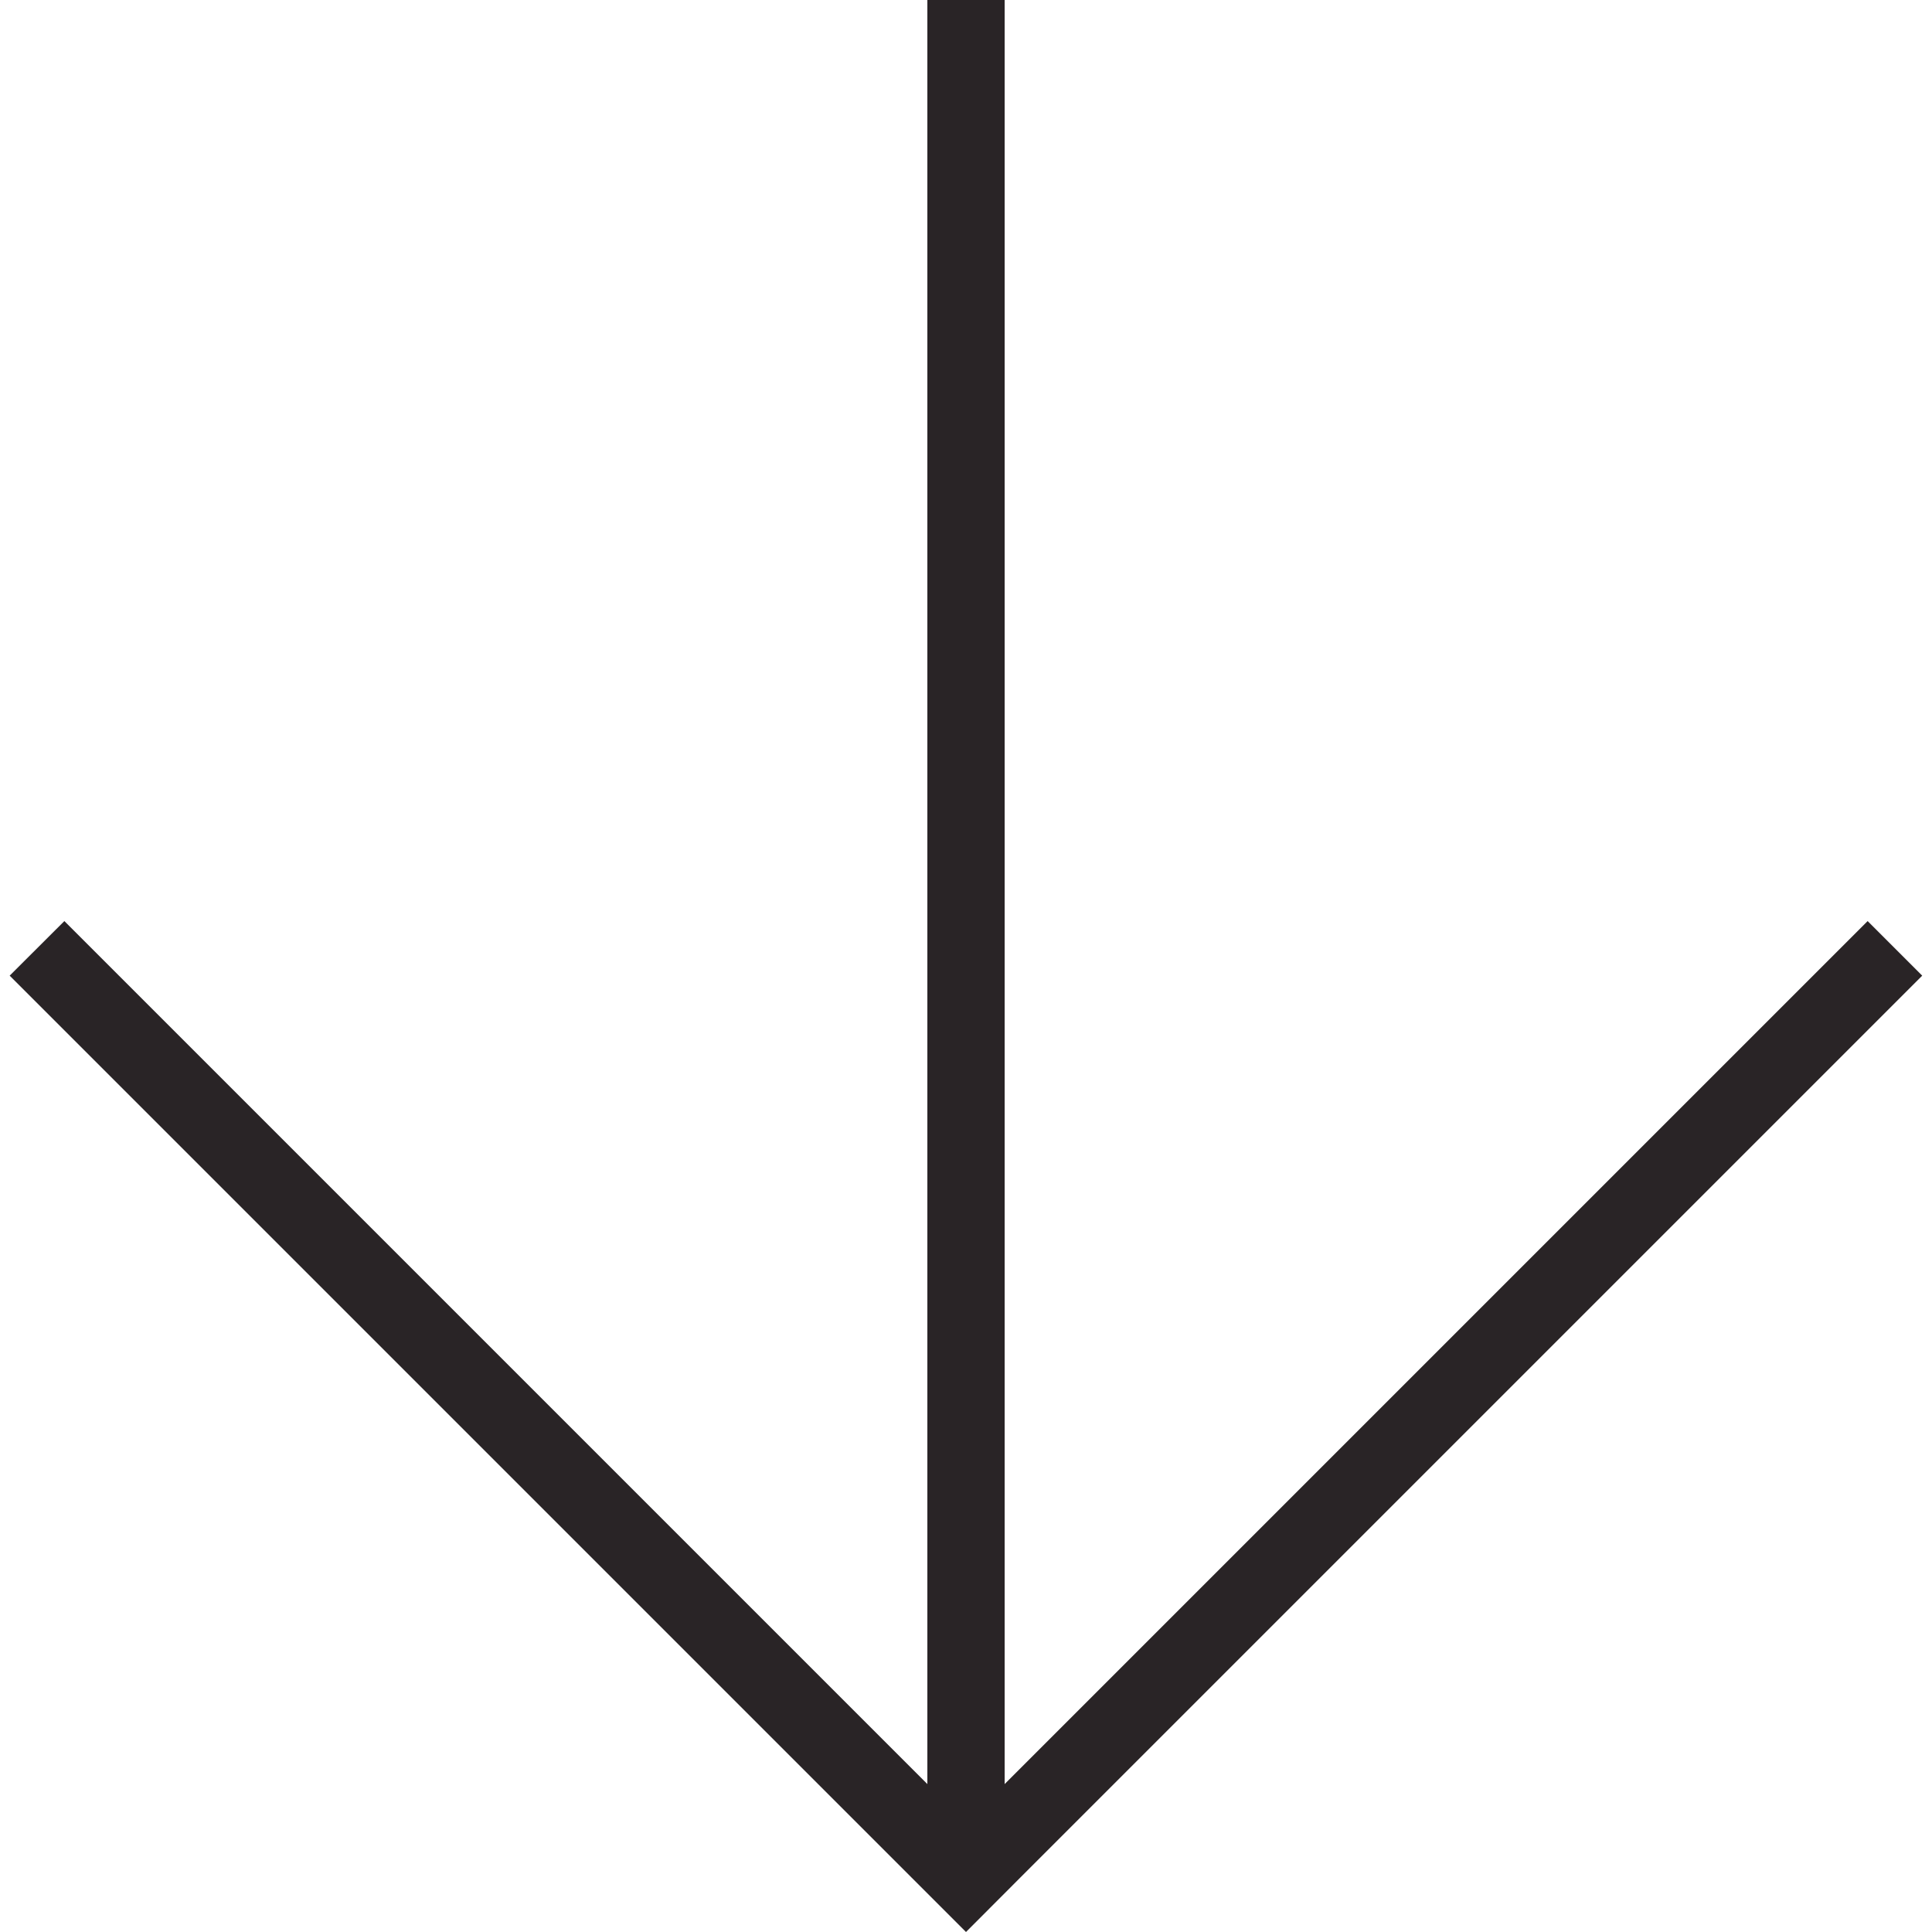 <svg width="16" height="16" viewBox="0 0 16 16" fill="none" xmlns="http://www.w3.org/2000/svg">
    <g clip-path="url(#clip0)">
        <path d="M15.919 8.08L8.452 15.547L8 16L7.547 15.547L0.08 8.08L0.533 7.628L7.68 14.775L7.68 0H8.32L8.32 14.775L15.467 7.628L15.919 8.08Z" fill="#292426" />
    </g>
    <defs>
        <clipPath id="clip0">
            <rect width="16" height="16" fill="white" transform="matrix(1 0 0 -1 0 16)" />
        </clipPath>
    </defs>
</svg>